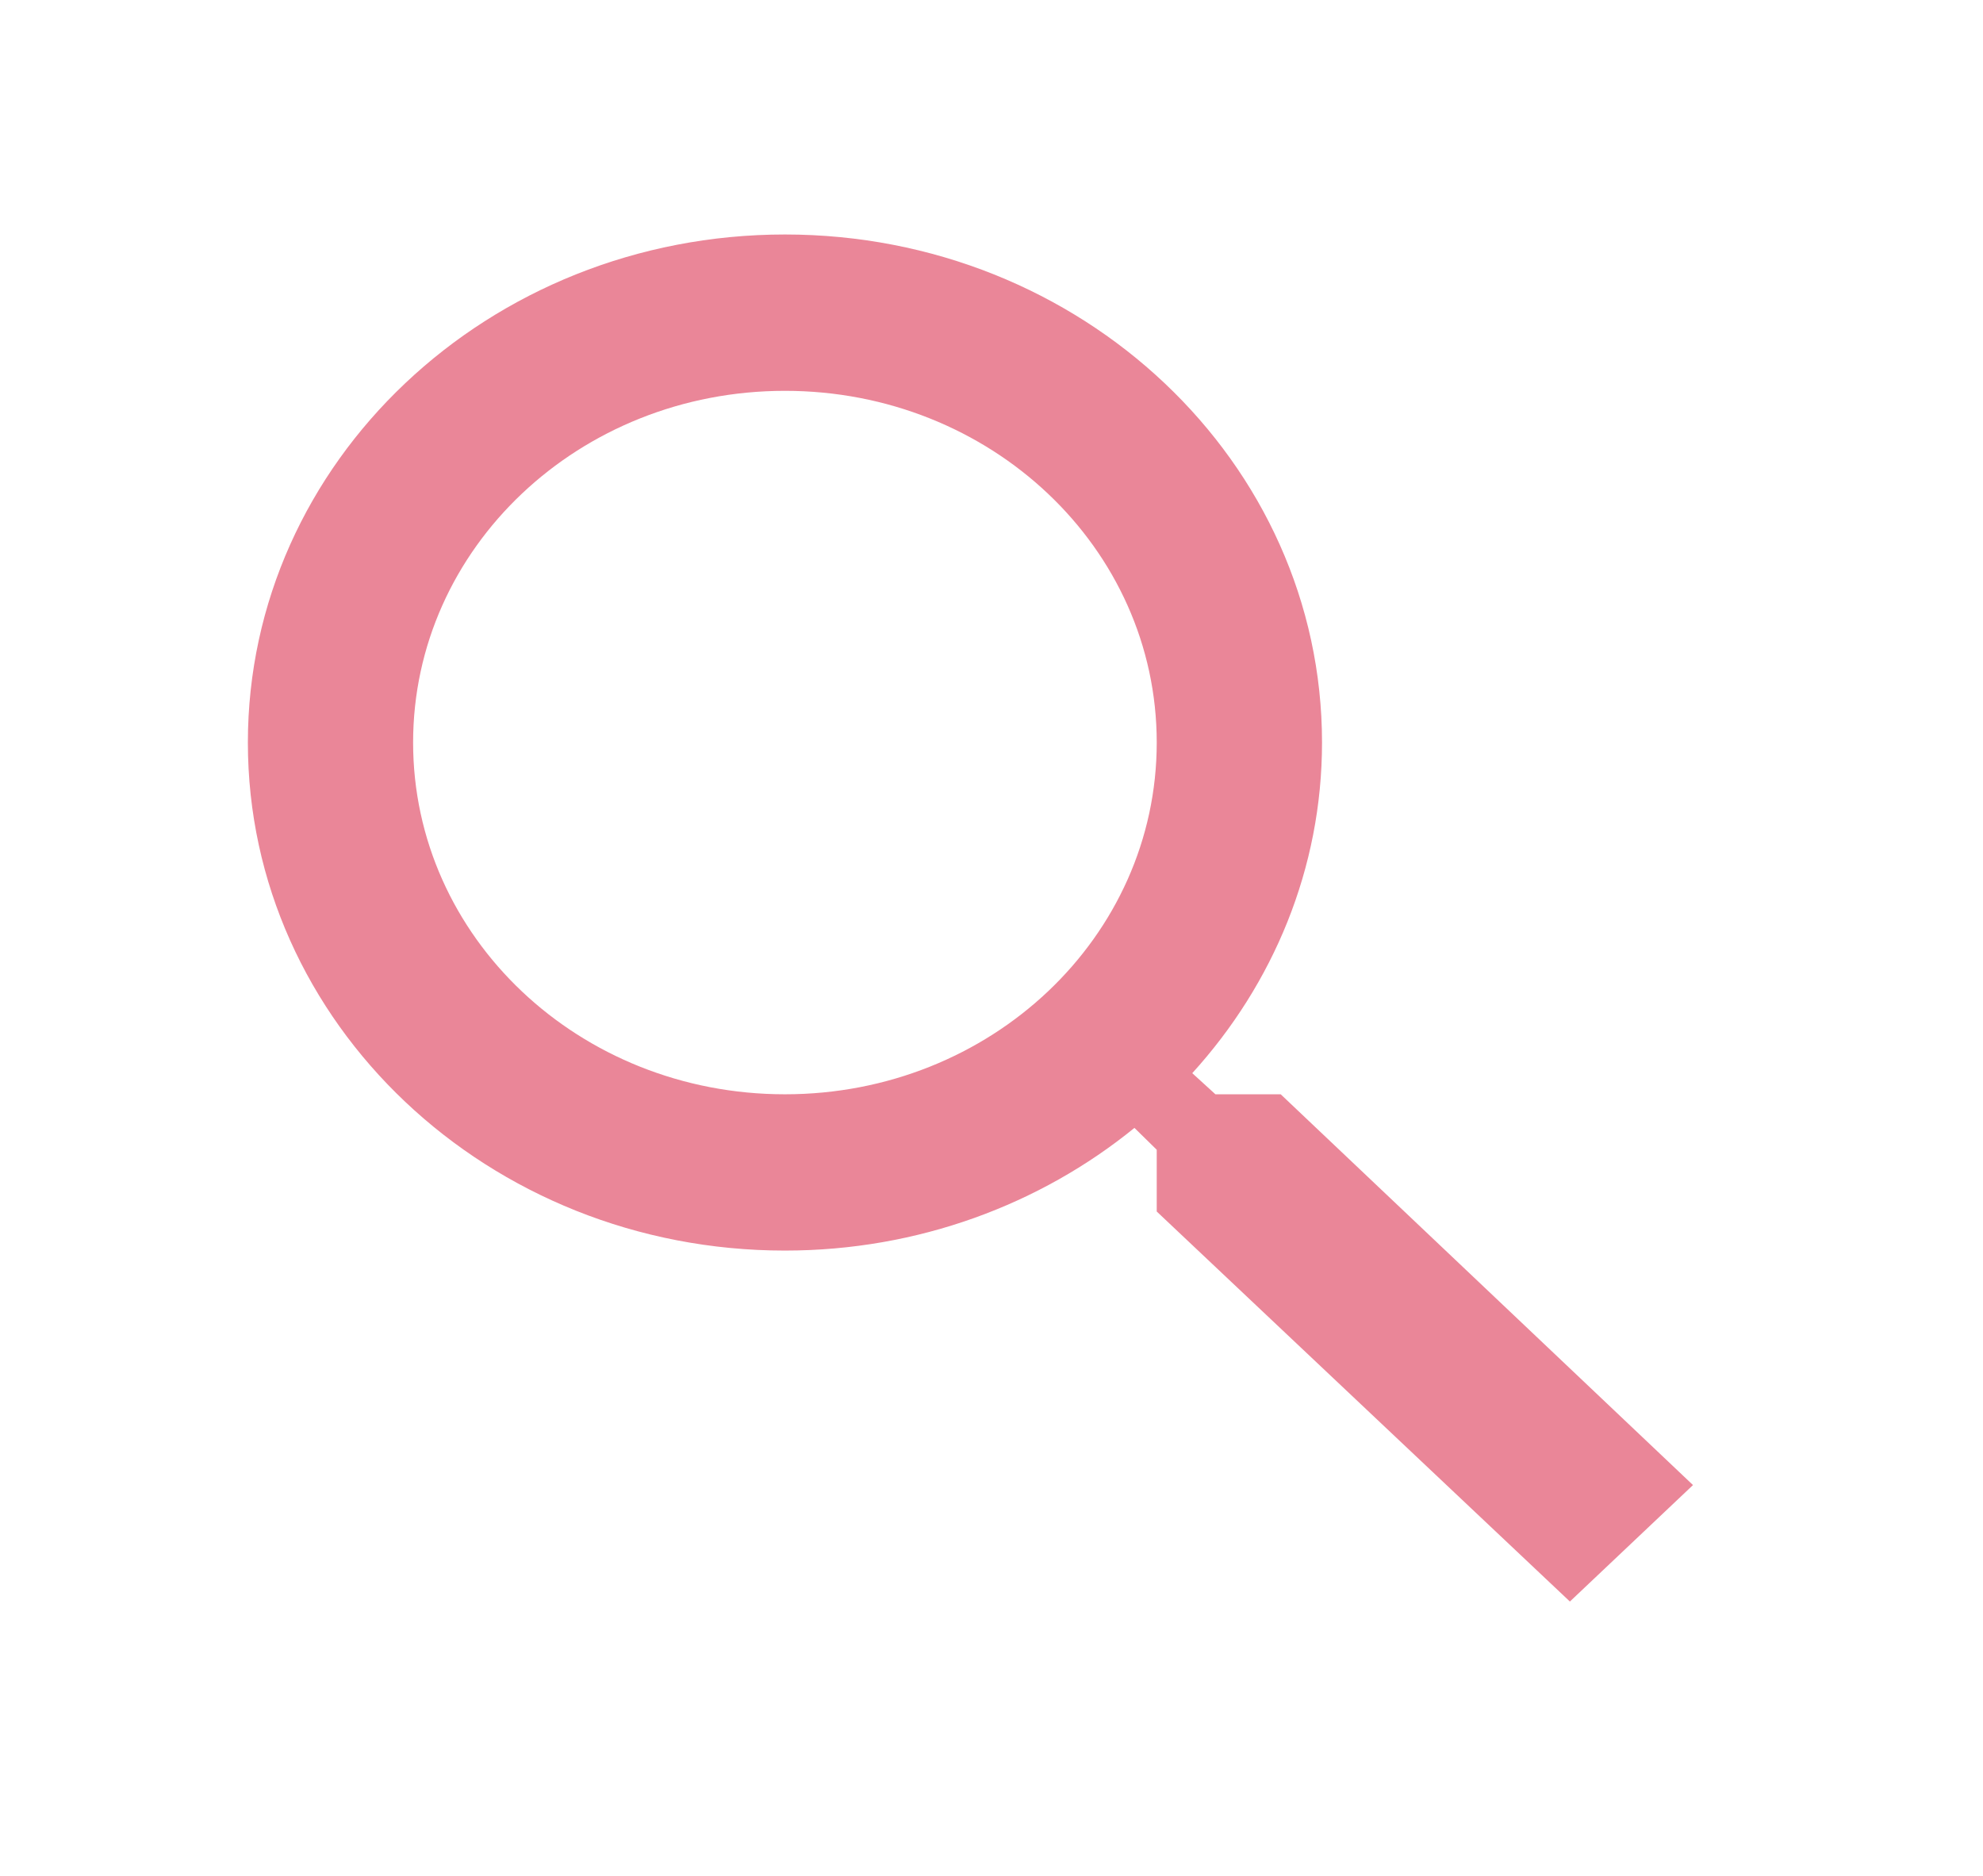 <svg width="37" height="35" viewBox="0 0 37 35" fill="none" xmlns="http://www.w3.org/2000/svg">
<path d="M23.896 20.417H22.678L22.246 20.023C23.757 18.36 24.667 16.202 24.667 13.854C24.667 8.619 20.18 4.375 14.646 4.375C9.111 4.375 4.625 8.619 4.625 13.854C4.625 19.09 9.111 23.333 14.646 23.333C17.128 23.333 19.41 22.473 21.167 21.044L21.583 21.452V22.604L29.292 29.881L31.589 27.708L23.896 20.417ZM14.646 20.417C10.807 20.417 7.708 17.485 7.708 13.854C7.708 10.223 10.807 7.292 14.646 7.292C18.485 7.292 21.583 10.223 21.583 13.854C21.583 17.485 18.485 20.417 14.646 20.417Z" fill="#EA8698"/>
</svg>
